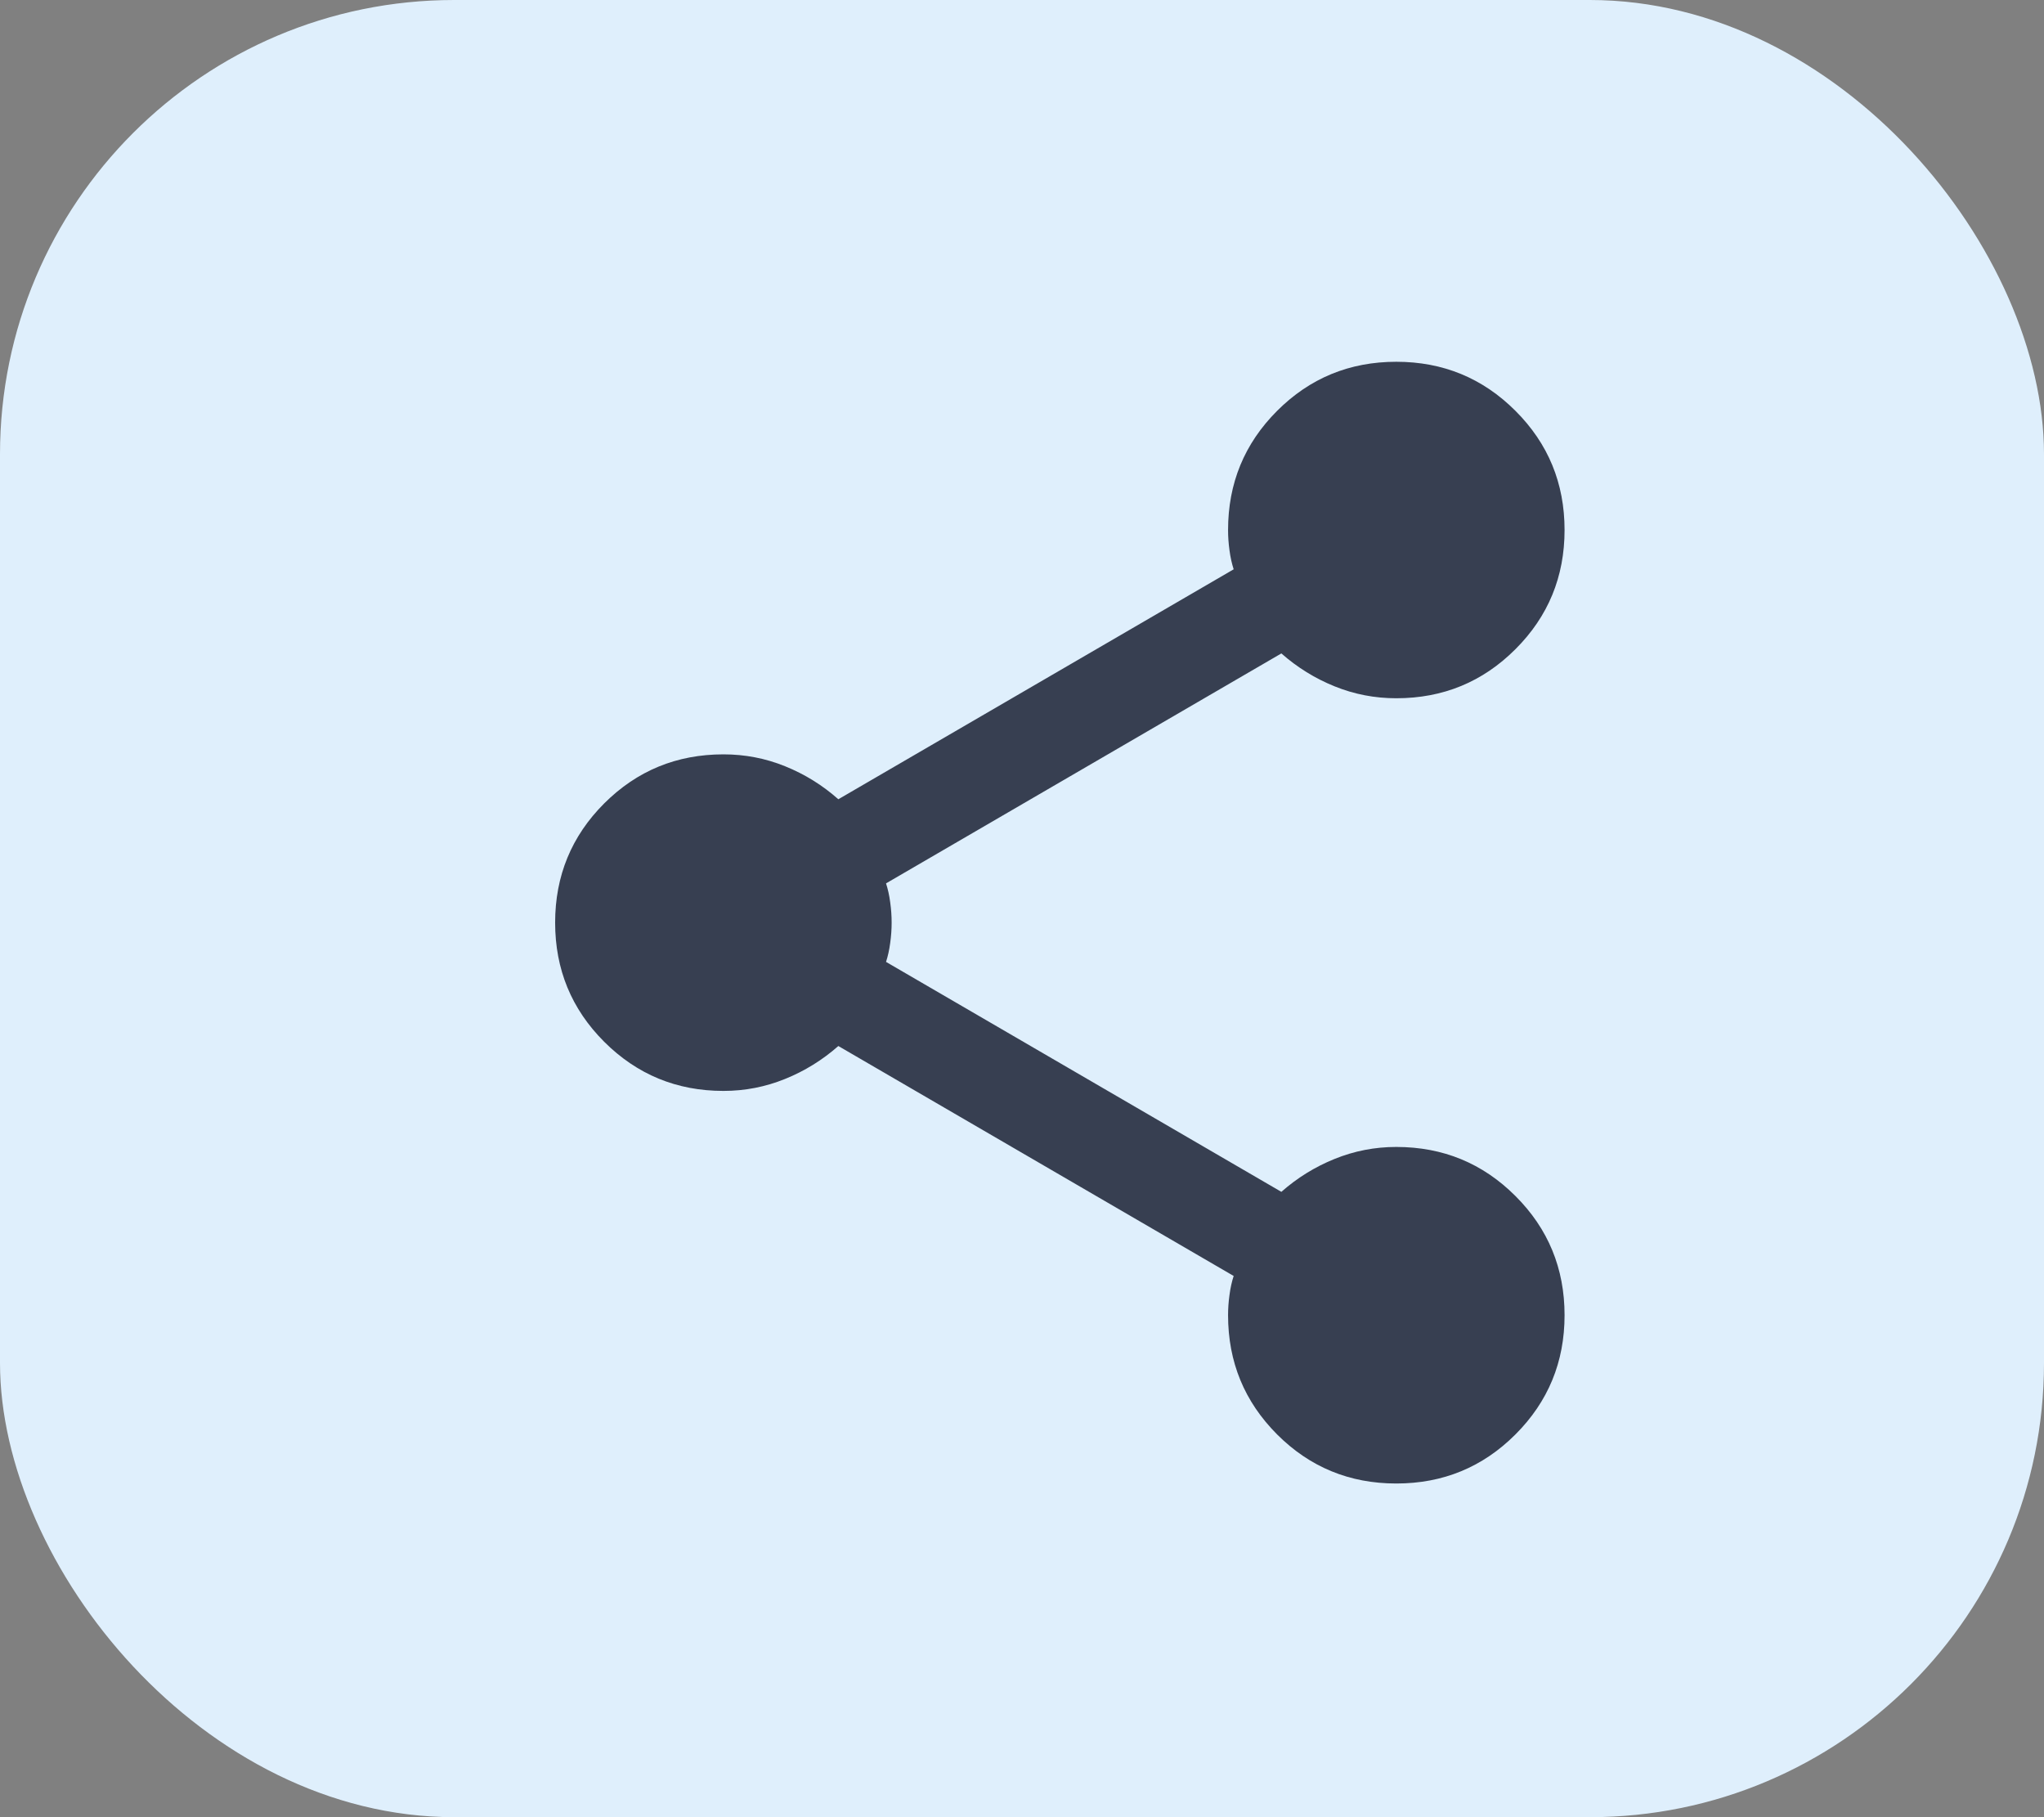 <svg width="27" height="24" viewBox="0 0 27 24" fill="none" xmlns="http://www.w3.org/2000/svg">
<rect x="0" y="0" width="27" height="24" fill="#808080" stroke="none"/>
<rect width="27" height="24" rx="6" fill="#DFEFFC"/>
<mask id="mask0_3513_18459" style="mask-type:alpha" maskUnits="userSpaceOnUse" x="4" y="2" width="20" height="20">
<rect x="4" y="2" width="20" height="20" fill="#D9D9D9"/>
</mask>
<g mask="url(#mask0_3513_18459)">
<path d="M18.444 19.593C17.827 19.593 17.302 19.377 16.87 18.945C16.438 18.512 16.222 17.988 16.222 17.37C16.222 17.284 16.228 17.195 16.241 17.102C16.253 17.009 16.272 16.926 16.296 16.852L11.074 13.815C10.864 14 10.63 14.145 10.37 14.25C10.111 14.355 9.84 14.408 9.556 14.408C8.938 14.408 8.414 14.191 7.981 13.759C7.549 13.327 7.333 12.803 7.333 12.185C7.333 11.568 7.549 11.043 7.981 10.611C8.414 10.179 8.938 9.963 9.556 9.963C9.84 9.963 10.111 10.015 10.37 10.12C10.63 10.225 10.864 10.37 11.074 10.556L16.296 7.519C16.272 7.444 16.253 7.361 16.241 7.269C16.228 7.176 16.222 7.086 16.222 7C16.222 6.383 16.438 5.858 16.87 5.426C17.302 4.994 17.827 4.778 18.444 4.778C19.062 4.778 19.586 4.994 20.018 5.426C20.451 5.858 20.667 6.383 20.667 7C20.667 7.617 20.451 8.142 20.018 8.574C19.586 9.006 19.062 9.222 18.444 9.222C18.16 9.222 17.889 9.17 17.63 9.065C17.37 8.96 17.136 8.815 16.926 8.63L11.704 11.667C11.728 11.741 11.747 11.824 11.759 11.917C11.772 12.009 11.778 12.099 11.778 12.185C11.778 12.272 11.772 12.361 11.759 12.454C11.747 12.546 11.728 12.63 11.704 12.704L16.926 15.741C17.136 15.556 17.37 15.411 17.63 15.306C17.889 15.201 18.16 15.148 18.444 15.148C19.062 15.148 19.586 15.364 20.018 15.796C20.451 16.228 20.667 16.753 20.667 17.37C20.667 17.988 20.451 18.512 20.018 18.945C19.586 19.377 19.062 19.593 18.444 19.593Z" fill="#373F51"/>
</g>
</svg>
